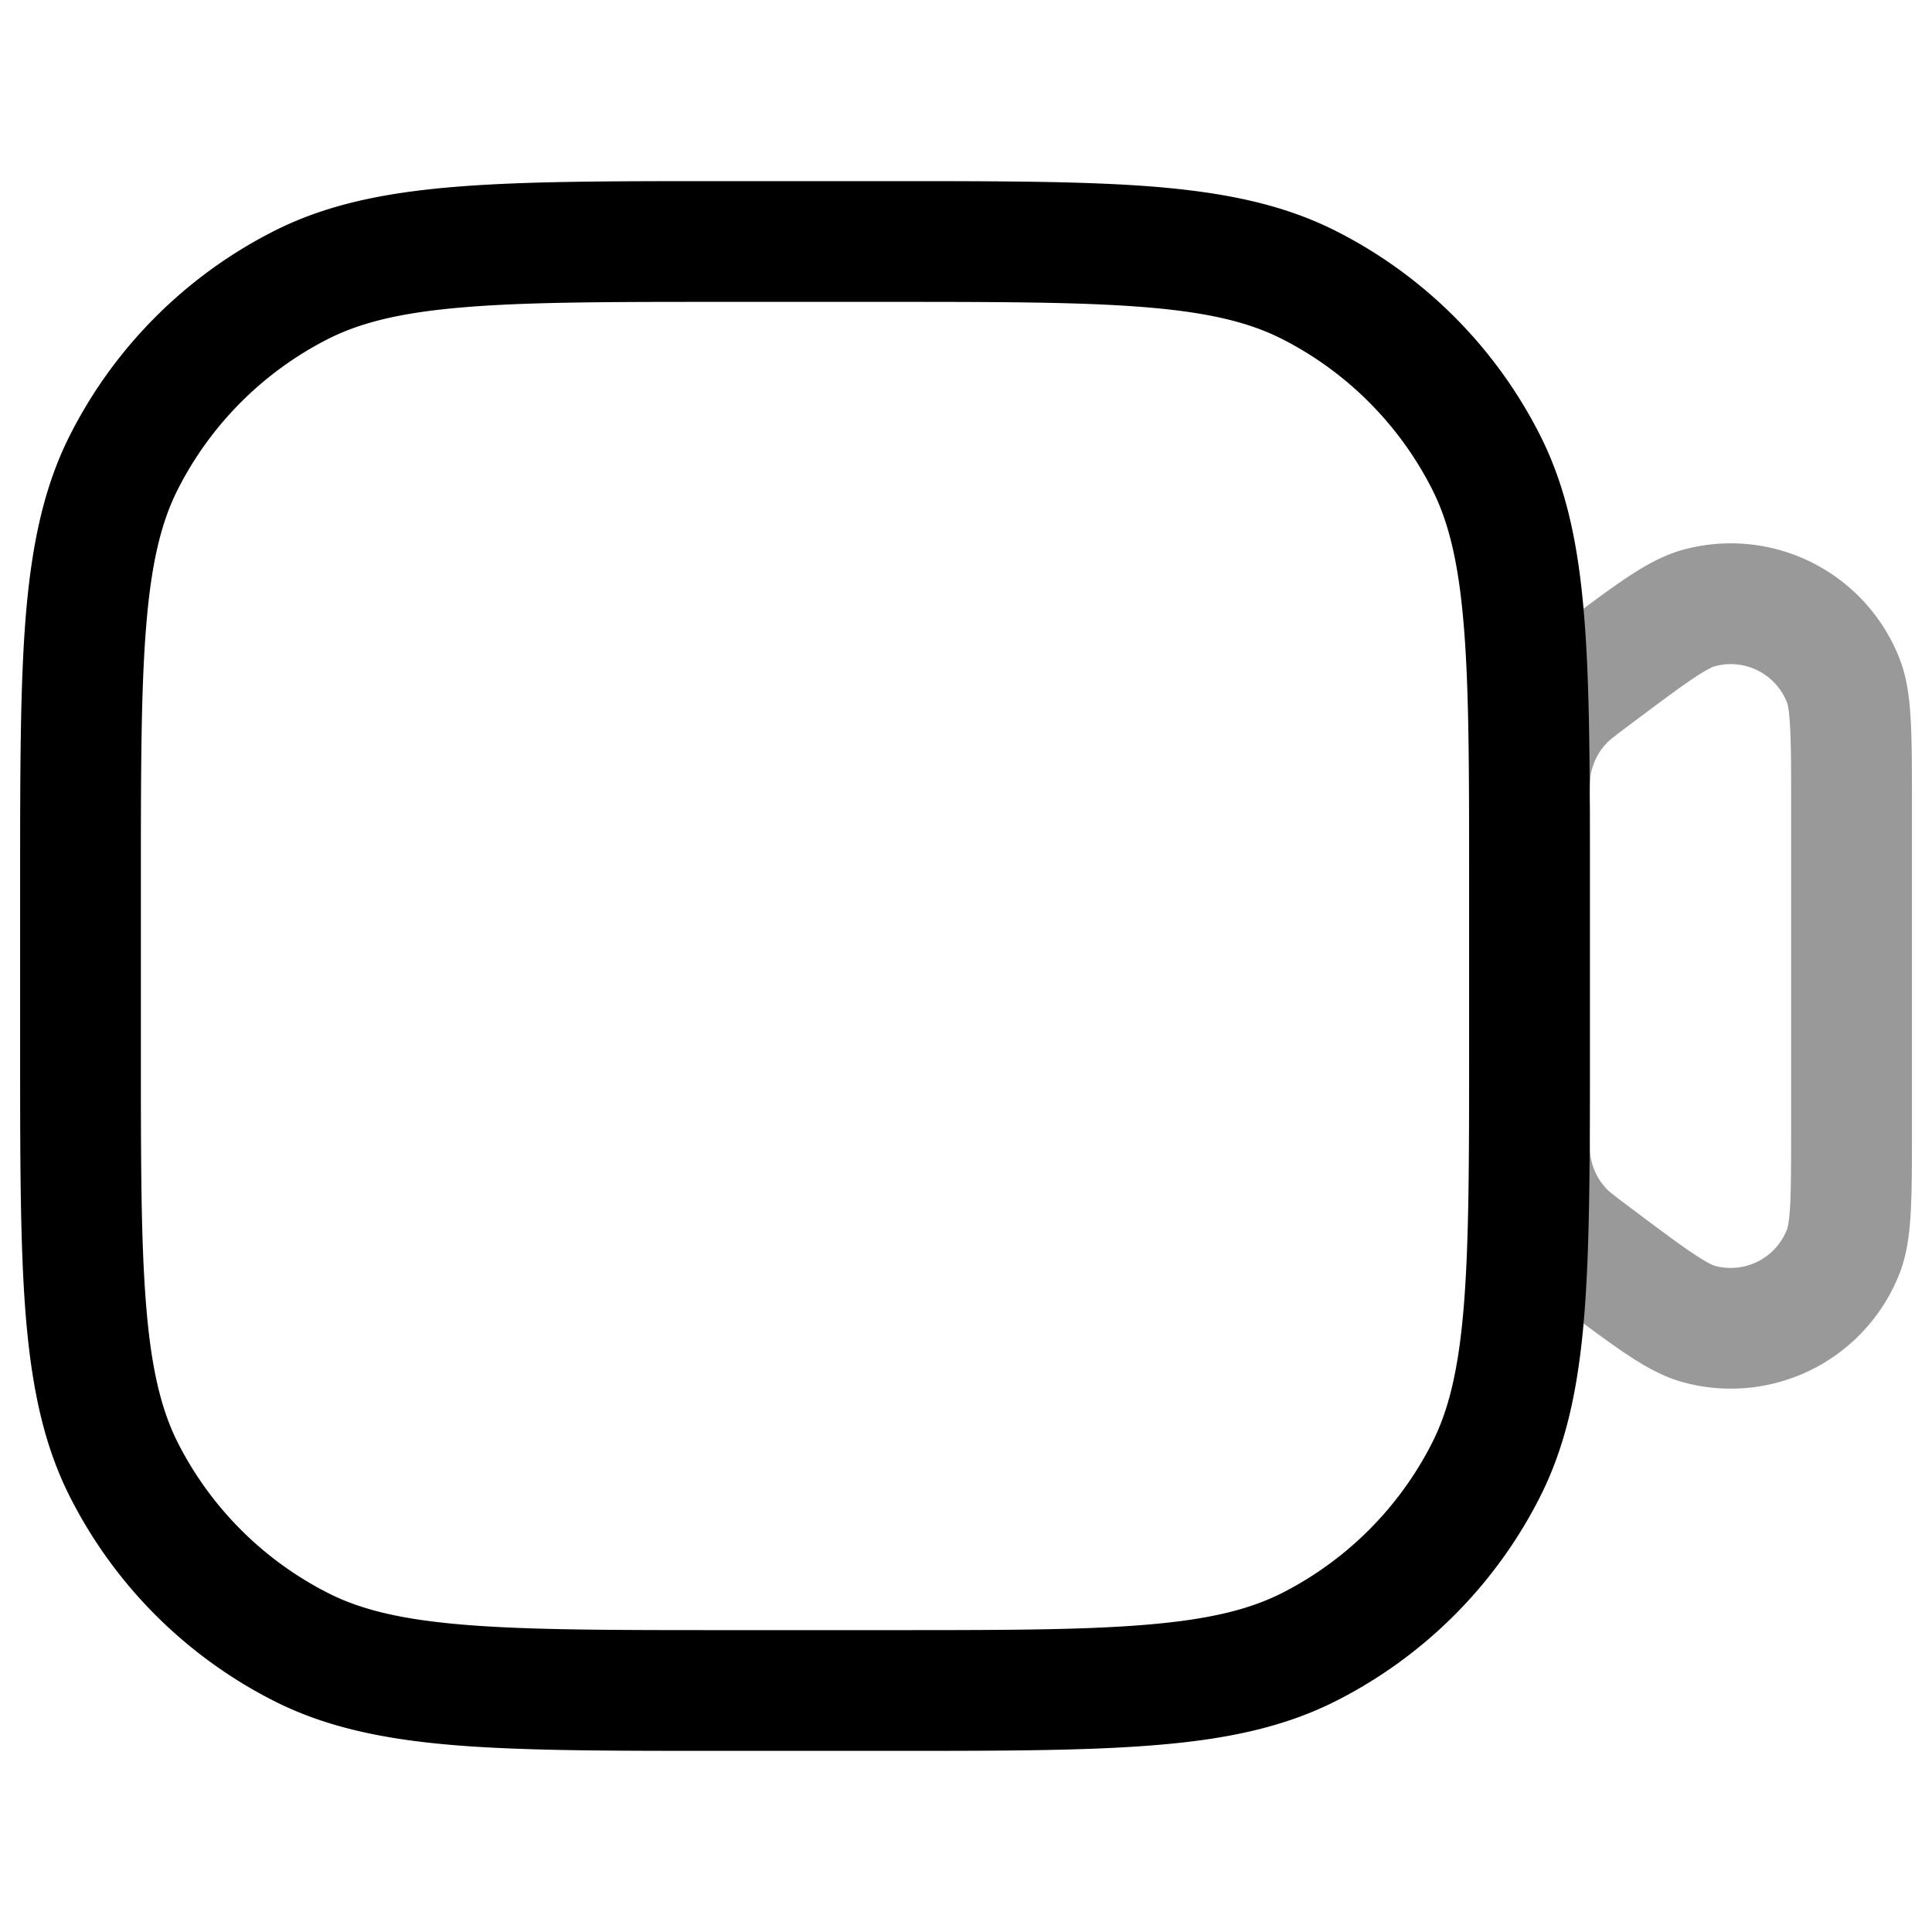 <svg xmlns="http://www.w3.org/2000/svg" width="24" height="24" fill="currentColor" viewBox="0 0 24 24">
  <path fill-rule="evenodd" d="M20.89 6.834A2.25 2.25 0 0123.6 8.19c.095.247.124.518.137.78.014.265.014.601.014 1.01V14.02c0 .41 0 .746-.014 1.011-.013.262-.042.534-.137.78a2.25 2.25 0 01-2.709 1.355c-.255-.072-.49-.212-.707-.358-.22-.148-.49-.35-.817-.595l-.016-.013a3.604 3.604 0 01-.461-.38 2.25 2.25 0 01-.612-1.223c-.027-.174-.027-.352-.027-.554V10v-.042c0-.202 0-.38.027-.554a2.25 2.25 0 01.612-1.225c.123-.125.265-.232.427-.354l.034-.025.016-.012c.328-.246.597-.447.817-.596.218-.146.452-.286.707-.358zM22.2 8.73a.75.75 0 00-.903-.452c-.015.004-.086.03-.277.159-.184.124-.422.302-.77.563-.214.16-.256.195-.287.227a.75.75 0 00-.204.408 2.873 2.873 0 00-.009.365V14.001c0 .267.002.32.009.365a.75.75 0 00.204.408c.031.032.073.066.287.226.348.261.586.44.77.563.191.129.262.155.277.16a.75.75 0 00.902-.452c.006-.014.028-.087.04-.317.01-.222.011-.519.011-.954v-4c0-.435 0-.732-.012-.954-.011-.23-.033-.302-.038-.316z" opacity=".4"/>
  <path fill-rule="evenodd" d="M8.966 2.25H11.034c1.371 0 2.447 0 3.311.07.88.073 1.607.221 2.265.557a5.75 5.75 0 012.513 2.513c.336.658.485 1.385.556 2.265.071.864.071 1.94.071 3.311V13.034c0 1.371 0 2.447-.07 3.311-.072.88-.221 1.607-.557 2.265a5.75 5.75 0 01-2.513 2.513c-.658.336-1.385.485-2.265.556-.864.071-1.94.071-3.311.071H8.966c-1.371 0-2.447 0-3.311-.07-.88-.072-1.607-.221-2.265-.557A5.75 5.75 0 01.877 18.61C.54 17.952.393 17.225.32 16.345.25 15.481.25 14.405.25 13.034V10.966c0-1.371 0-2.447.07-3.311.073-.88.221-1.607.557-2.265A5.75 5.75 0 013.39 2.877c.658-.336 1.385-.484 2.265-.556.864-.071 1.94-.071 3.311-.071zM5.777 3.816c-.787.064-1.295.188-1.706.397a4.25 4.25 0 00-1.858 1.858c-.21.411-.333.919-.397 1.706-.065.796-.066 1.81-.066 3.223v2c0 1.412 0 2.427.066 3.223.064.787.188 1.295.397 1.707a4.25 4.25 0 001.858 1.857c.411.21.919.333 1.706.397.796.065 1.81.066 3.223.066h2c1.412 0 2.427 0 3.223-.066.787-.064 1.295-.188 1.707-.397a4.25 4.25 0 001.857-1.857c.21-.412.333-.92.397-1.707.065-.796.066-1.81.066-3.223v-2c0-1.413 0-2.427-.066-3.223-.064-.787-.188-1.295-.397-1.706a4.25 4.25 0 00-1.857-1.858c-.412-.21-.92-.333-1.707-.397-.796-.065-1.81-.066-3.223-.066H9c-1.413 0-2.427 0-3.223.066z"/>
</svg>
